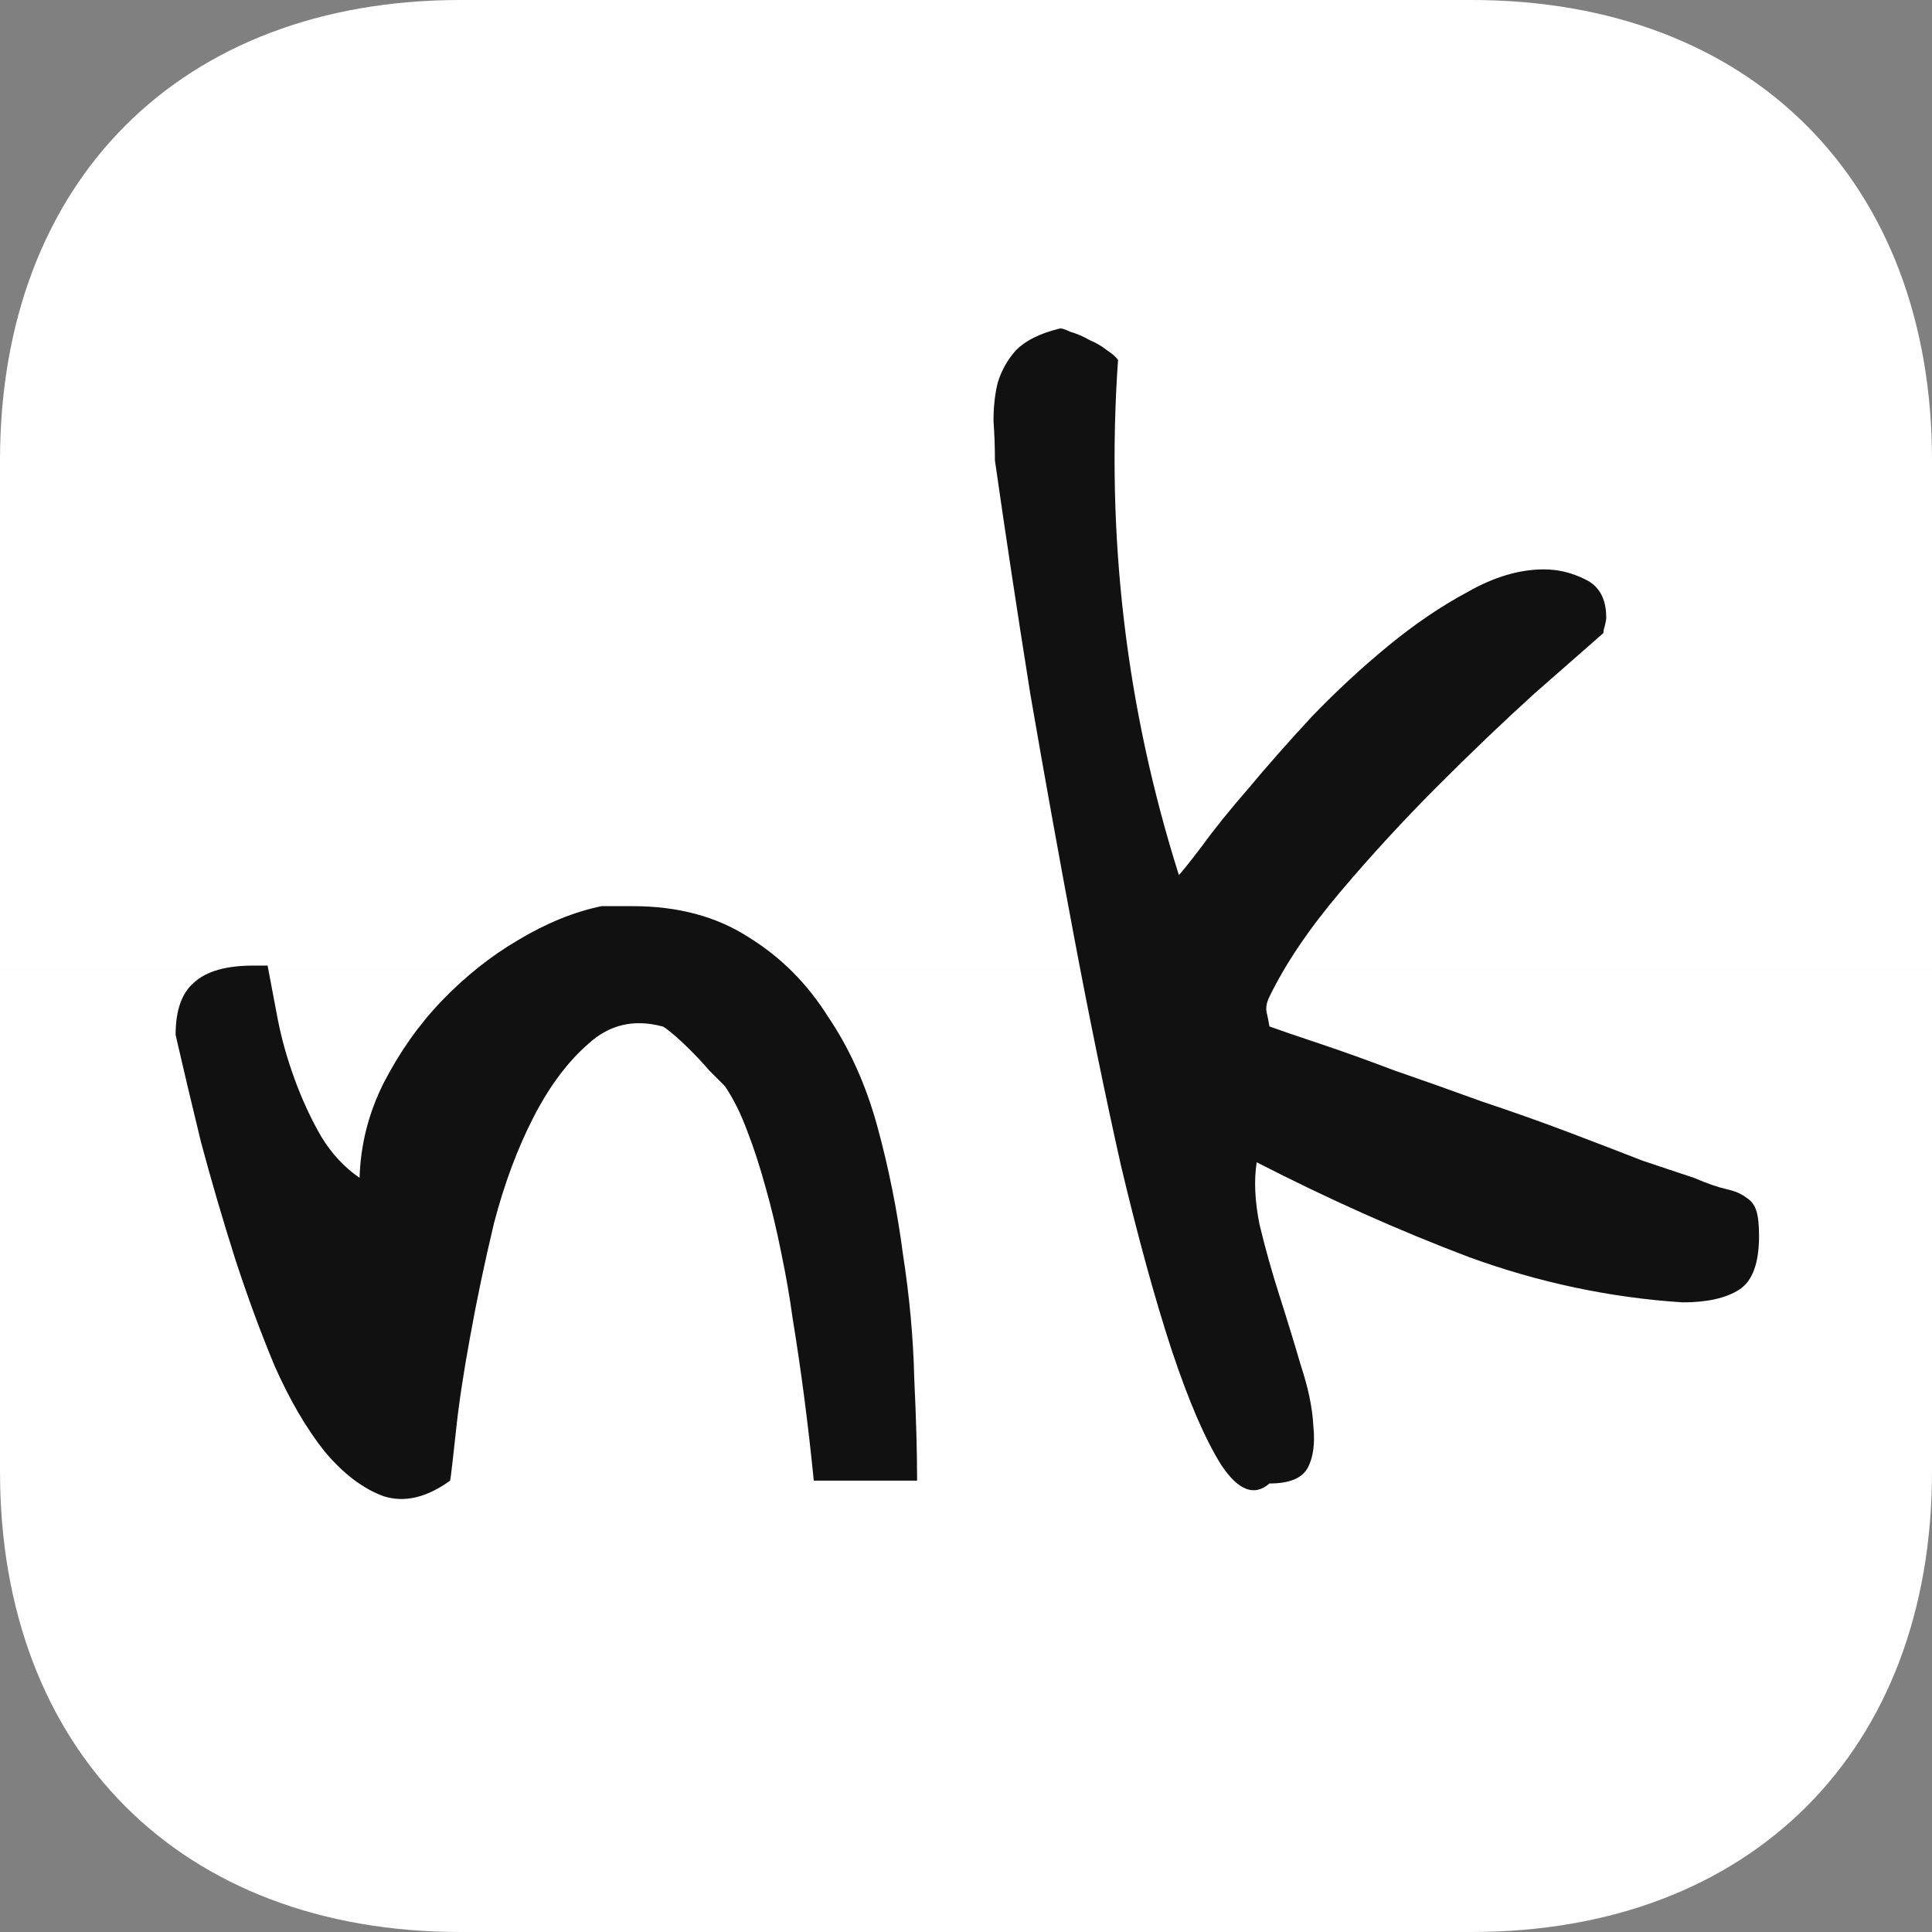 <svg width="800" height="800" viewBox="0 0 800 800" fill="none" xmlns="http://www.w3.org/2000/svg">
<rect x="0" y="0" width="800" height="800" fill="#808080" stroke="none"/>
<g clip-path="url(#clip0_2_4)">
<path fill-rule="evenodd" clip-rule="evenodd" d="M609.375 0C725 0 800 75 800 190.625V609.375C800 725 725 800 609.375 800H190.625C75 800 0 725 0 609.375V190.625C0 75 75 0 190.625 0H609.375Z" fill="url(#paint0_linear_2_4)"/>
<path d="M72.719 428.539C72.719 418.383 75.258 411.156 80.336 406.859C85.414 402.172 93.617 399.828 104.945 399.828H110.805C111.977 406.078 113.344 413.305 114.906 421.508C116.469 429.711 118.812 438.109 121.938 446.703C125.062 455.297 128.773 463.305 133.07 470.727C137.367 477.758 142.641 483.422 148.891 487.719C149.281 474.047 152.602 460.961 158.852 448.461C165.492 435.57 173.5 424.242 182.875 414.477C192.641 404.32 203.188 395.922 214.516 389.281C226.234 382.25 237.758 377.562 249.086 375.219H261.977C280.727 375.219 296.742 379.516 310.023 388.109C323.305 396.312 334.242 407.25 342.836 420.922C351.82 434.203 358.656 449.438 363.344 466.625C368.031 483.812 371.547 501.391 373.891 519.359C376.625 536.938 378.188 554.125 378.578 570.922C379.359 587.328 379.75 601.391 379.75 613.109H336.977C334.633 589.672 331.703 567.211 328.188 545.727C327.016 537.133 325.453 528.148 323.5 518.773C321.547 509.008 319.398 500.023 317.055 491.82C314.711 483.227 312.172 475.414 309.438 468.383C306.703 460.961 303.578 454.711 300.062 449.633C298.5 448.07 296.352 445.922 293.617 443.188C291.273 440.453 288.734 437.719 286 434.984C283.266 432.25 280.727 429.906 278.383 427.953C276.039 426 274.672 425.023 274.281 425.023C262.562 421.898 252.406 424.242 243.812 432.055C235.219 439.477 227.602 449.633 220.961 462.523C214.32 475.414 208.852 490.062 204.555 506.469C200.648 522.875 197.328 538.695 194.594 553.93C191.859 568.773 189.906 581.859 188.734 593.188C187.562 604.125 186.781 610.766 186.391 613.109C176.625 620.141 167.445 622.289 158.852 619.555C150.258 616.43 142.055 610.18 134.242 600.805C126.82 591.43 119.984 579.711 113.734 565.648C107.875 551.586 102.406 536.742 97.328 521.117C92.25 505.102 87.562 489.086 83.266 473.07C79.359 457.055 75.844 442.211 72.719 428.539ZM525.648 614.281C519.398 619.75 512.758 617.211 505.727 606.664C499.086 596.117 492.25 580.297 485.219 559.203C478.188 537.719 471.156 512.133 464.125 482.445C457.484 452.758 451.039 421.312 444.789 388.109C438.539 354.906 432.484 321.312 426.625 287.328C421.156 252.953 416.273 220.727 411.977 190.648C411.977 185.18 411.781 179.711 411.391 174.242C411.391 168.383 411.977 163.109 413.148 158.422C414.711 153.344 417.25 148.852 420.766 144.945C424.672 141.039 430.531 138.109 438.344 136.156C439.125 135.766 440.688 136.156 443.031 137.328C445.766 138.109 448.5 139.281 451.234 140.844C453.969 142.016 456.312 143.383 458.266 144.945C460.609 146.508 462.172 147.875 462.953 149.047C457.875 222.094 466.273 293.188 488.148 362.328C489.32 361.156 492.445 357.25 497.523 350.609C502.602 343.578 509.047 335.57 516.859 326.586C524.672 317.211 533.461 307.25 543.227 296.703C553.383 286.156 563.93 276.391 574.867 267.406C585.805 258.422 596.742 251 607.68 245.141C618.617 238.891 629.164 235.766 639.32 235.766C645.18 235.766 650.844 237.133 656.312 239.867C662.172 242.602 665.102 247.875 665.102 255.688C665.102 256.469 664.906 257.641 664.516 259.203C664.125 260.375 663.93 261.352 663.93 262.133C657.68 267.602 648.109 276 635.219 287.328C622.719 298.656 609.438 311.352 595.375 325.414C581.312 339.477 567.836 354.125 554.945 369.359C542.055 384.594 532.289 399.047 525.648 412.719C524.477 415.062 524.086 417.211 524.477 419.164C524.867 420.727 525.258 422.68 525.648 425.023C529.945 426.586 536.781 428.93 546.156 432.055C555.531 435.18 565.883 438.891 577.211 443.188C588.539 447.094 600.648 451.391 613.539 456.078C626.43 460.375 638.539 464.672 649.867 468.969C661.195 473.266 671.352 477.172 680.336 480.688C689.711 483.812 696.742 486.156 701.43 487.719C706.898 490.062 711.391 491.625 714.906 492.406C718.422 493.188 721.156 494.359 723.109 495.922C725.062 497.094 726.43 498.852 727.211 501.195C727.992 503.539 728.383 507.055 728.383 511.742C728.383 523.07 725.648 530.492 720.18 534.008C714.711 537.523 706.898 539.281 696.742 539.281C666.664 537.328 637.172 531.078 608.266 520.531C579.359 509.594 550.062 496.508 520.375 481.273C519.203 488.695 519.594 497.289 521.547 507.055C523.891 516.82 526.625 526.586 529.75 536.352C532.875 546.117 535.805 555.688 538.539 565.062C541.664 574.438 543.422 582.836 543.812 590.258C544.594 597.68 543.812 603.539 541.469 607.836C539.125 612.133 533.852 614.281 525.648 614.281Z" fill="#111111"/>
</g>
<defs>
<linearGradient id="paint0_linear_2_4" x1="400" y1="0" x2="400" y2="800" gradientUnits="userSpaceOnUse">
<stop stop-color="white"/>
<stop offset="1" stop-color="#FEFEFE"/>
</linearGradient>
<clipPath id="clip0_2_4">
<rect width="800" height="800" fill="white"/>
</clipPath>
</defs>
</svg>
